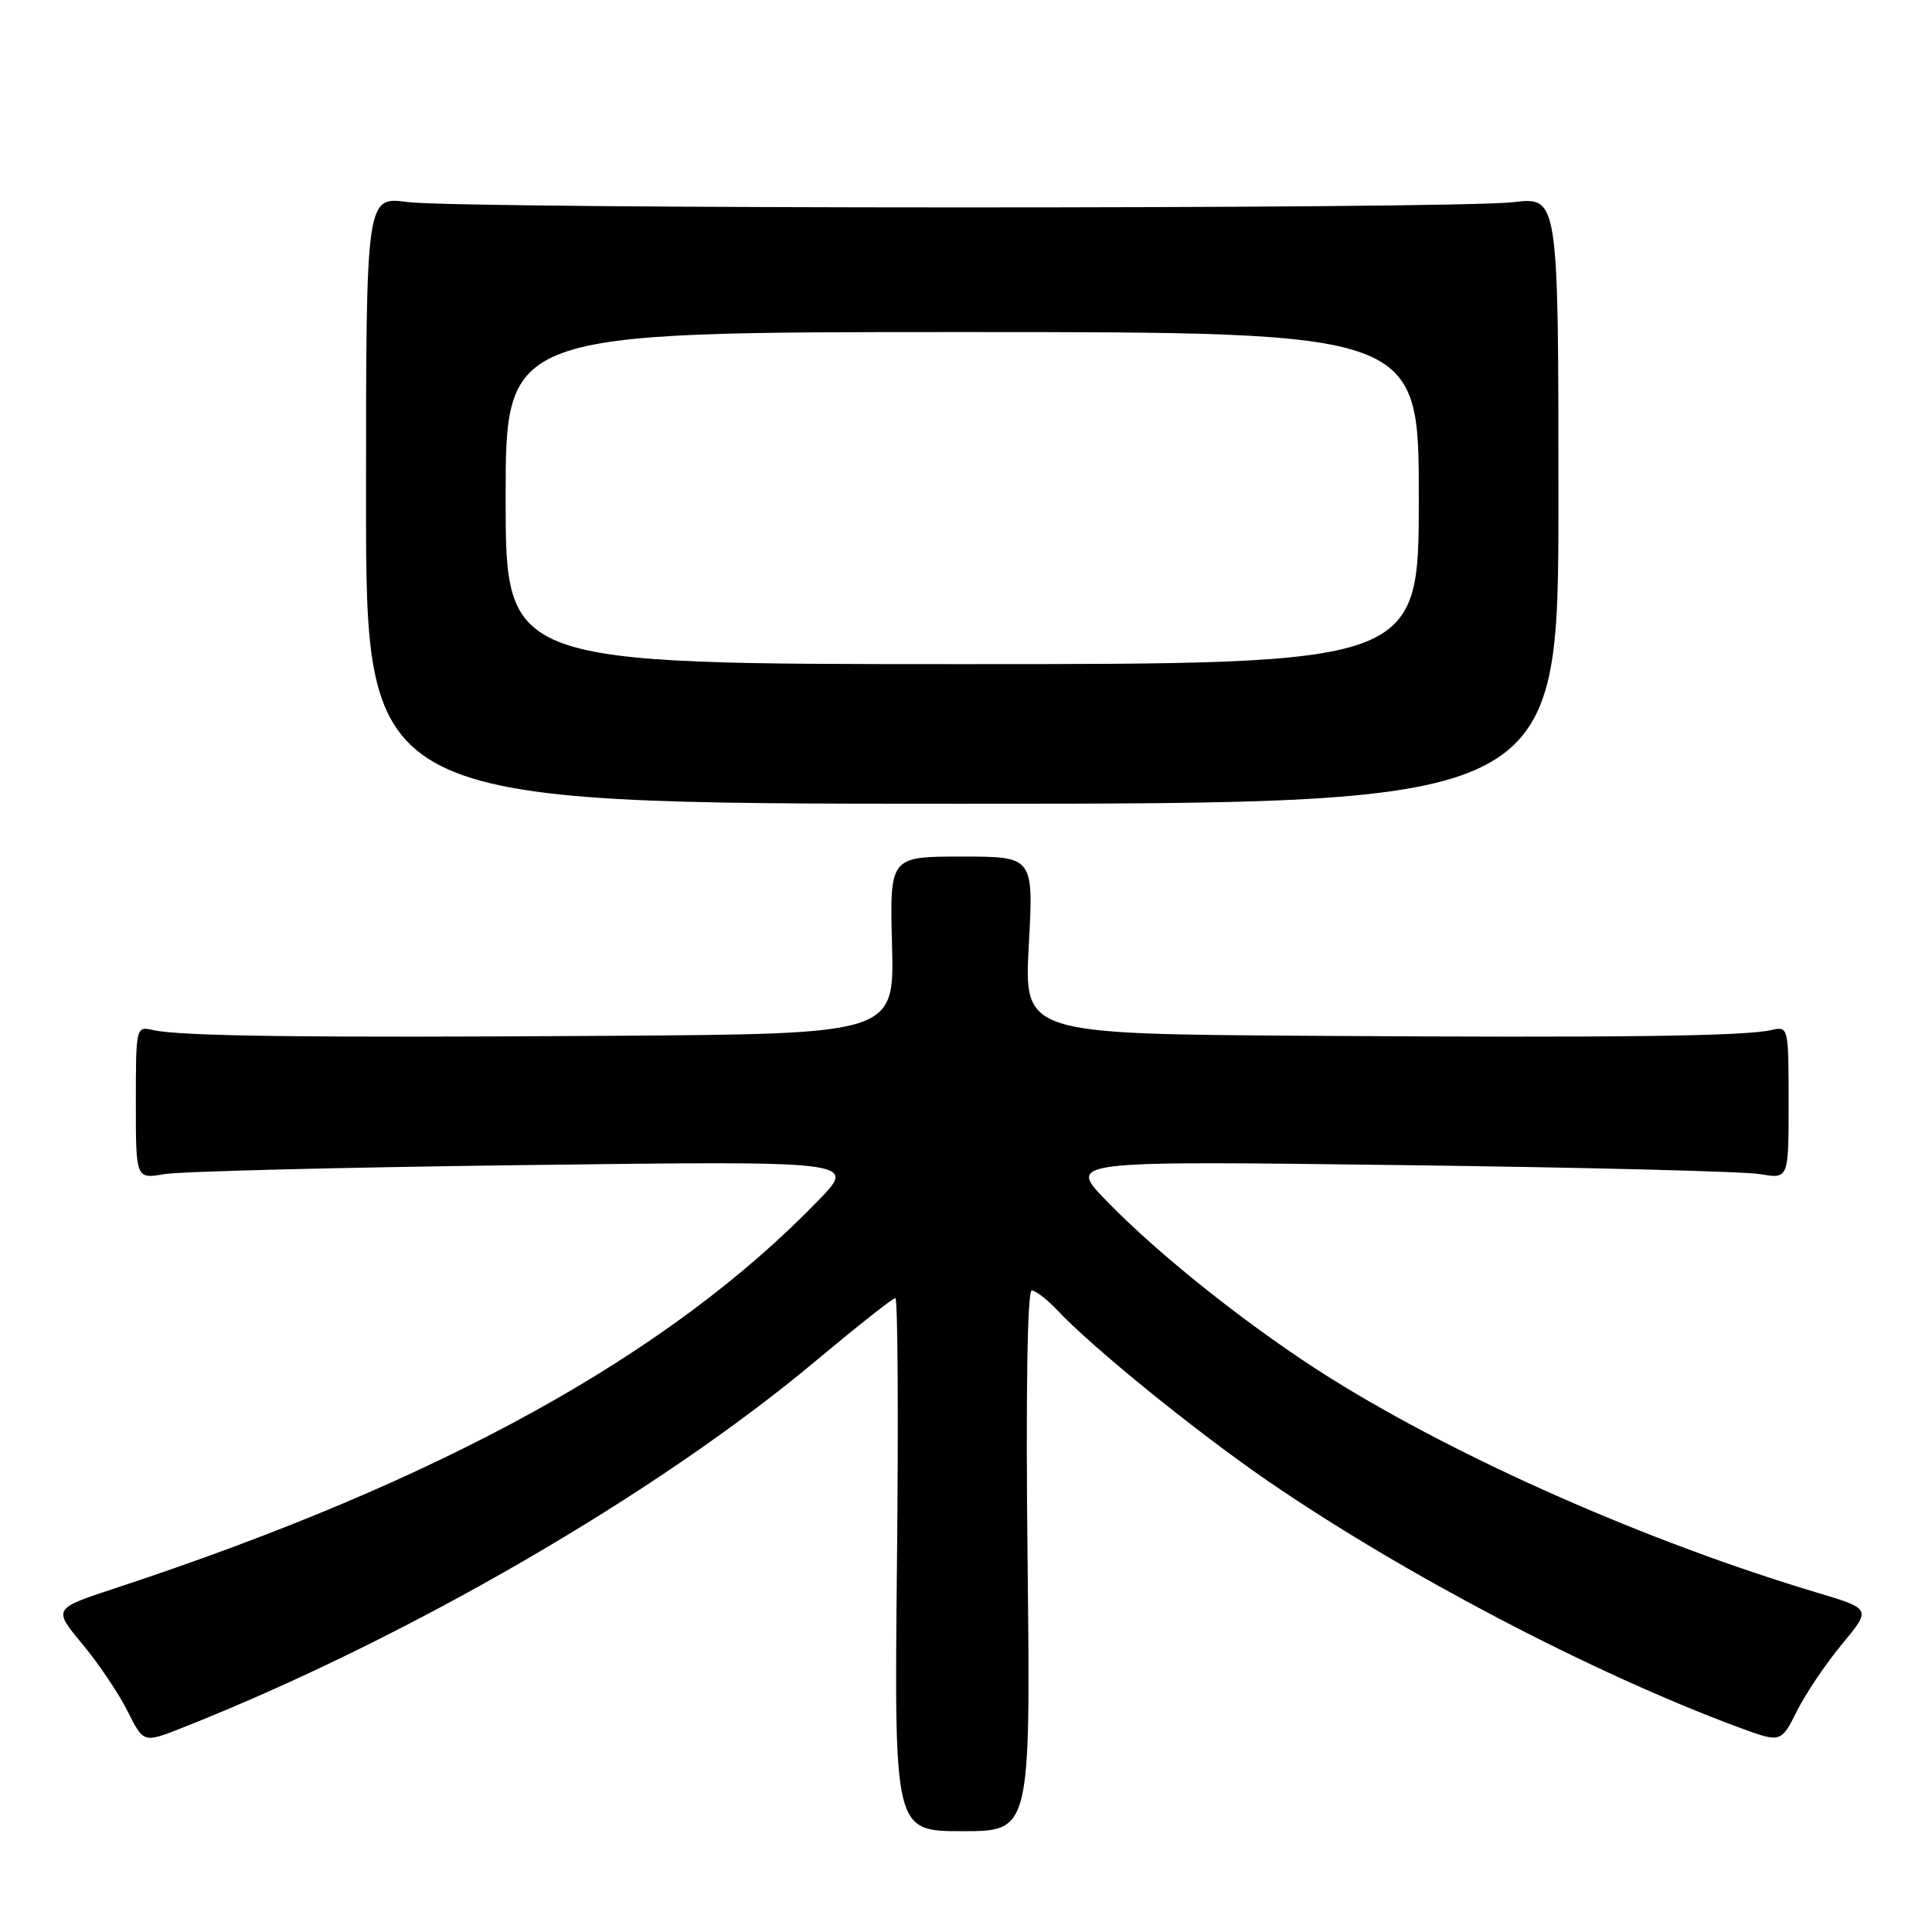 <?xml version="1.0" encoding="UTF-8" standalone="no"?>
<!DOCTYPE svg PUBLIC "-//W3C//DTD SVG 1.1//EN" "http://www.w3.org/Graphics/SVG/1.1/DTD/svg11.dtd" >
<svg xmlns="http://www.w3.org/2000/svg" xmlns:xlink="http://www.w3.org/1999/xlink" version="1.1" viewBox="0 0 256 256">
 <g >
 <path fill="currentColor"
d=" M 136.16 206.82 C 135.91 184.75 136.13 171.00 136.71 171.00 C 137.23 171.00 138.74 172.17 140.08 173.59 C 144.65 178.48 158.50 189.72 168.00 196.24 C 186.03 208.61 210.97 221.67 230.24 228.83 C 235.98 230.96 235.98 230.96 238.10 226.73 C 239.26 224.40 241.96 220.40 244.09 217.84 C 247.96 213.18 247.96 213.18 240.73 211.02 C 218.43 204.34 193.66 193.43 176.50 182.74 C 166.08 176.24 153.66 166.42 146.50 159.00 C 141.50 153.82 141.50 153.82 185.50 154.38 C 209.70 154.68 231.19 155.22 233.25 155.58 C 237.00 156.22 237.00 156.22 237.00 146.09 C 237.00 136.10 236.97 135.97 234.75 136.48 C 231.20 137.31 214.43 137.52 173.60 137.25 C 135.69 137.00 135.69 137.00 136.32 125.25 C 136.96 113.50 136.96 113.50 127.42 113.50 C 117.89 113.50 117.89 113.50 118.20 125.25 C 118.50 137.00 118.50 137.00 81.00 137.25 C 40.56 137.52 23.80 137.31 20.25 136.48 C 18.03 135.97 18.00 136.10 18.00 146.09 C 18.00 156.22 18.00 156.22 21.75 155.58 C 23.81 155.22 45.30 154.68 69.50 154.38 C 113.50 153.82 113.50 153.82 108.50 159.00 C 88.67 179.54 58.41 196.24 15.26 210.45 C 7.02 213.16 7.02 213.16 10.90 217.83 C 13.04 220.40 15.74 224.40 16.90 226.73 C 19.02 230.96 19.02 230.96 24.03 228.99 C 53.57 217.34 86.84 198.09 107.98 180.42 C 113.52 175.79 118.31 172.00 118.64 172.00 C 118.96 172.00 119.06 187.89 118.85 207.32 C 118.49 242.64 118.49 242.64 127.52 242.64 C 136.55 242.64 136.55 242.64 136.16 206.82 Z  M 206.50 66.29 C 206.50 26.08 206.50 26.08 200.50 26.79 C 192.57 27.73 61.08 27.71 54.00 26.77 C 48.50 26.04 48.50 26.04 48.50 66.27 C 48.50 106.50 48.50 106.50 127.50 106.50 C 206.50 106.50 206.50 106.50 206.50 66.29 Z  M 67.00 66.00 C 67.00 44.00 67.00 44.00 127.50 44.00 C 188.00 44.00 188.00 44.00 188.00 66.00 C 188.00 88.00 188.00 88.00 127.50 88.00 C 67.00 88.00 67.00 88.00 67.00 66.00 Z "/>
</g>
</svg>